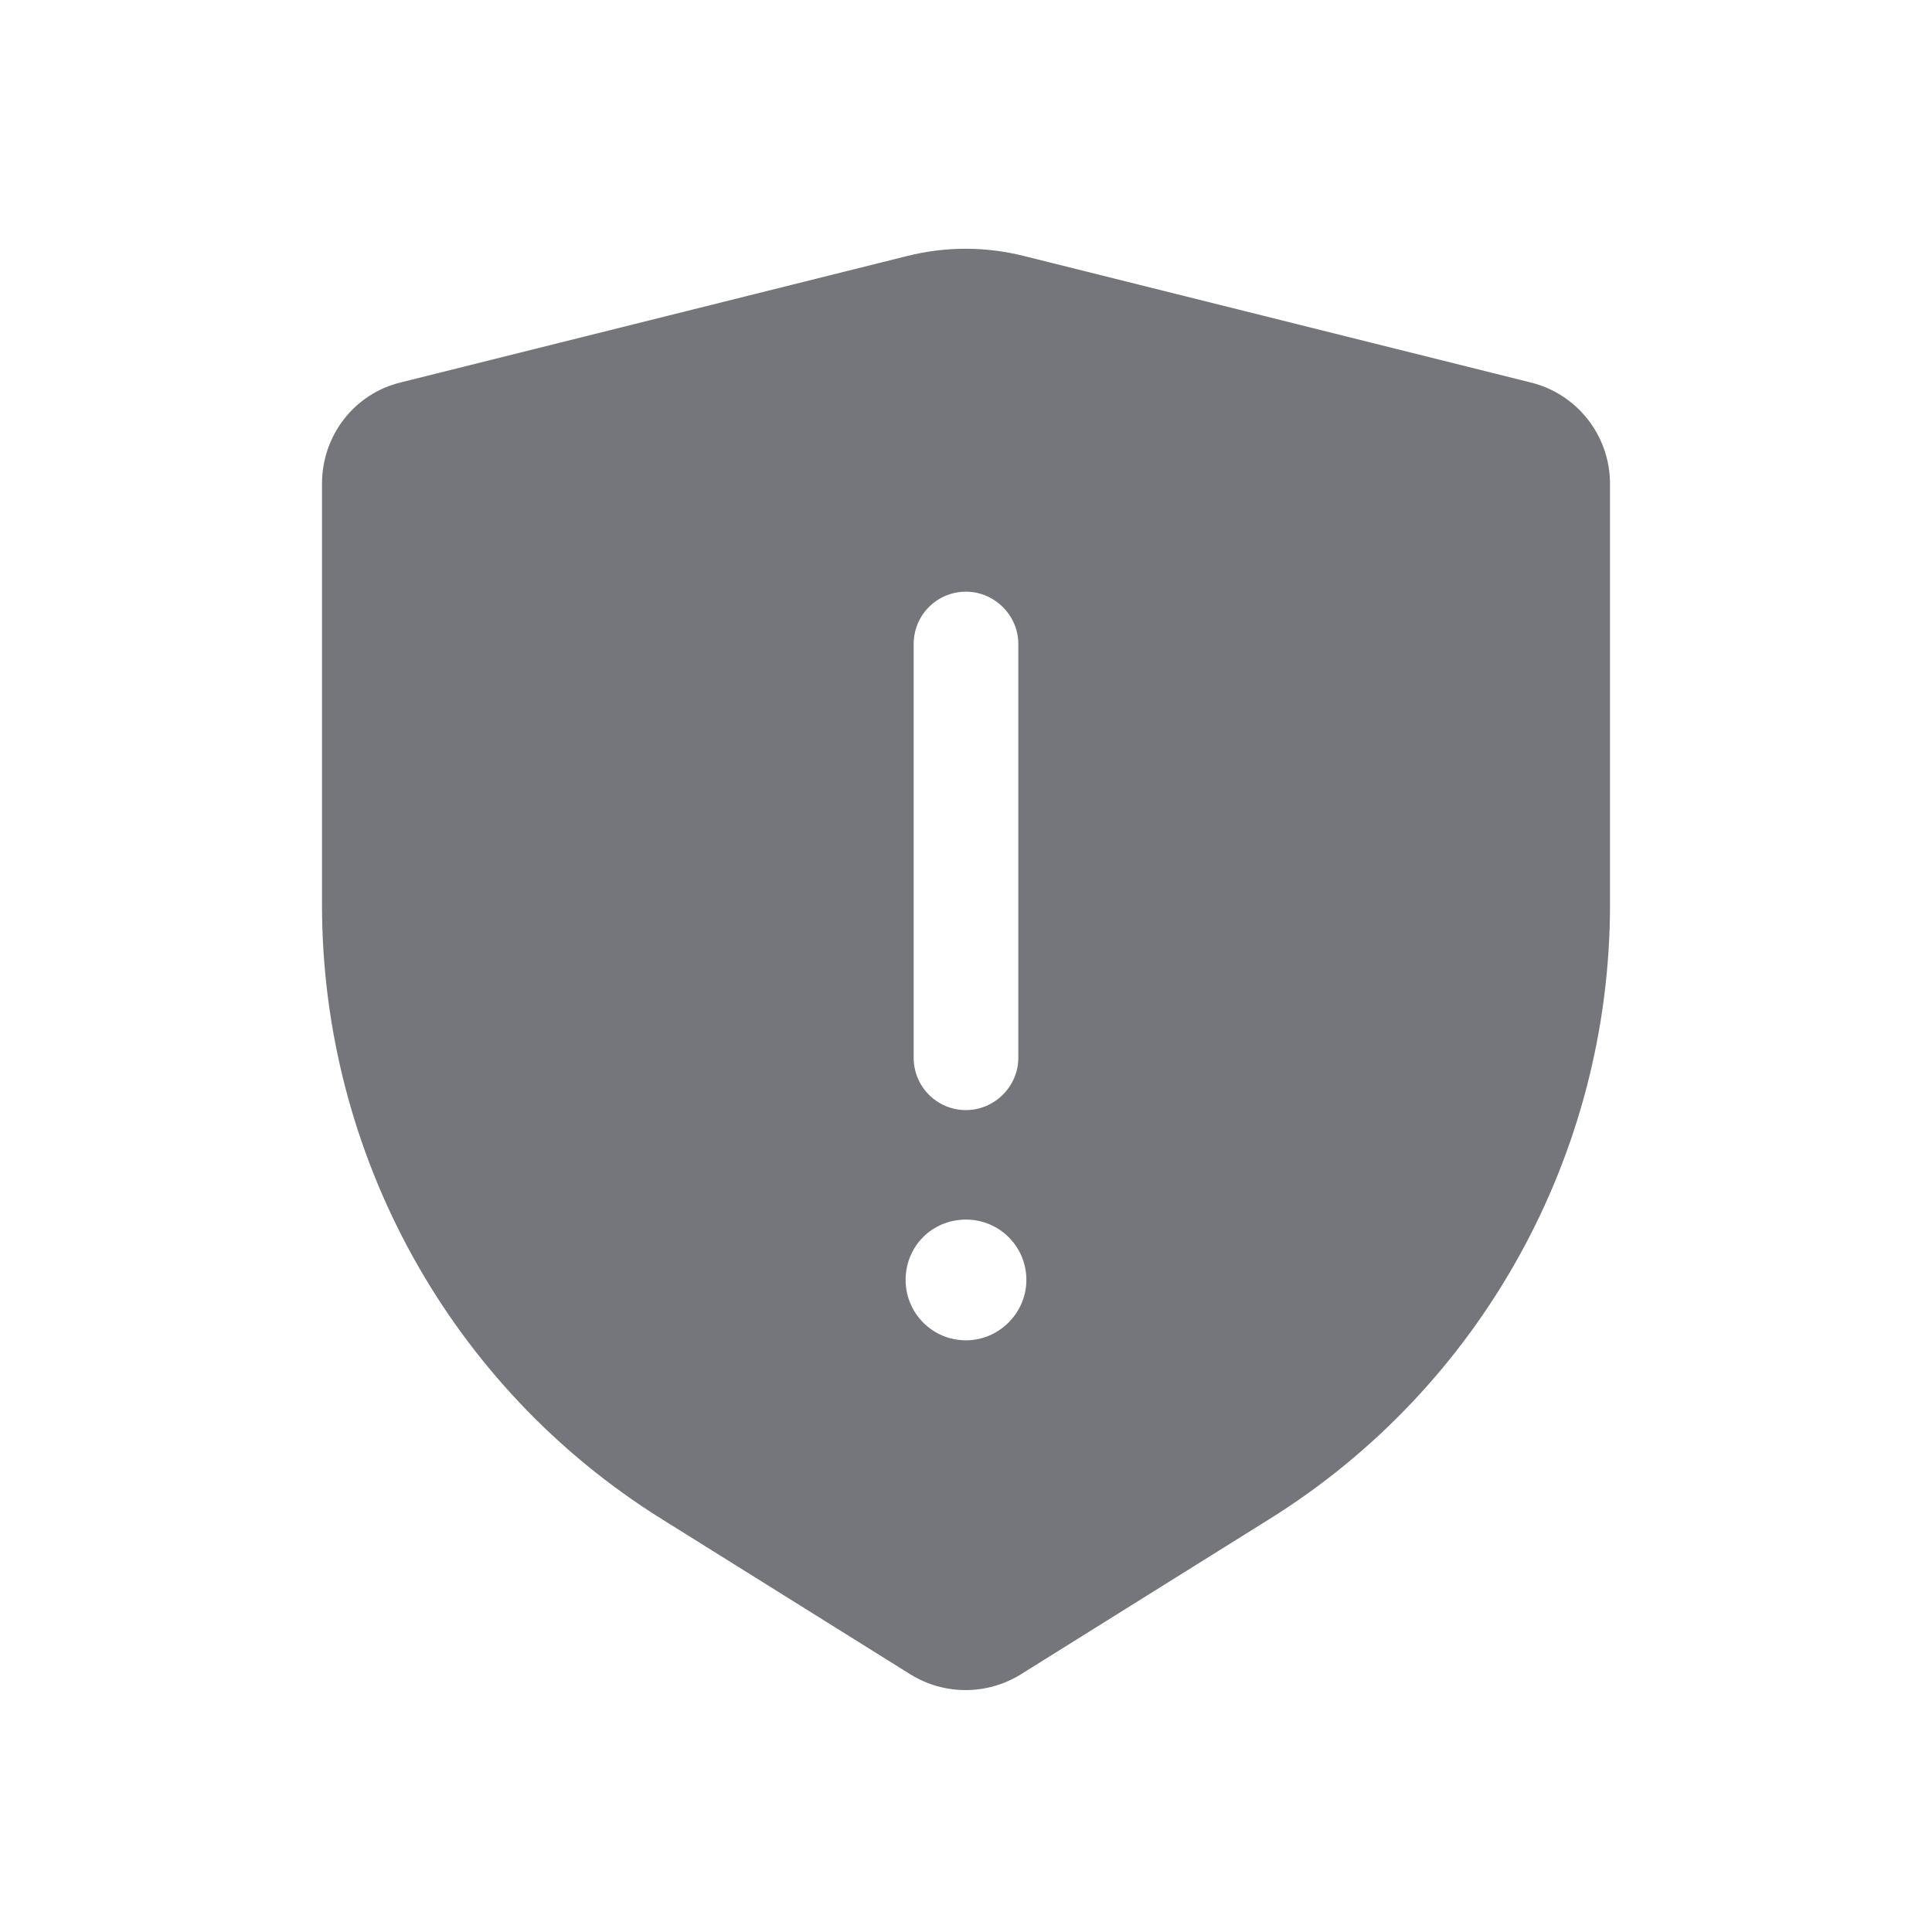 <svg width="24" height="24" viewBox="0 0 24 24" fill="none" xmlns="http://www.w3.org/2000/svg" xmlns:xlink="http://www.w3.org/1999/xlink">
	<desc>
			Created with Pixso.
	</desc>
	<defs>
		<clipPath id="clip116868_716">
			<rect id="Solid / Unsafety Solid" width="24" height="24" fill="white" fill-opacity="0"/>
		</clipPath>
	</defs>
	<g >
		<path id="Shape" d="M4.98 4.75C4.4 4.89 4 5.41 4 6.01L4 11.24C4 14.34 5.59 17.23 8.22 18.87L11.31 20.8C11.73 21.06 12.26 21.06 12.68 20.8L15.77 18.87C18.4 17.23 20 14.34 20 11.24L20 6.01C20 5.41 19.59 4.89 19.01 4.75L12.72 3.18C12.24 3.06 11.75 3.06 11.27 3.18L4.98 4.75ZM12 13.79C12.35 13.79 12.65 13.5 12.65 13.14L12.65 8C12.65 7.64 12.35 7.35 12 7.35C11.64 7.35 11.35 7.64 11.35 8L11.35 13.14C11.35 13.5 11.64 13.79 12 13.79ZM12 16.65C12.41 16.65 12.75 16.31 12.75 15.9C12.75 15.48 12.41 15.15 12 15.15C11.58 15.15 11.25 15.48 11.25 15.9C11.25 16.31 11.58 16.65 12 16.65Z" fill="#74767B" fill-opacity="1" fill-rule="evenodd"/>
	</g>
</svg>
